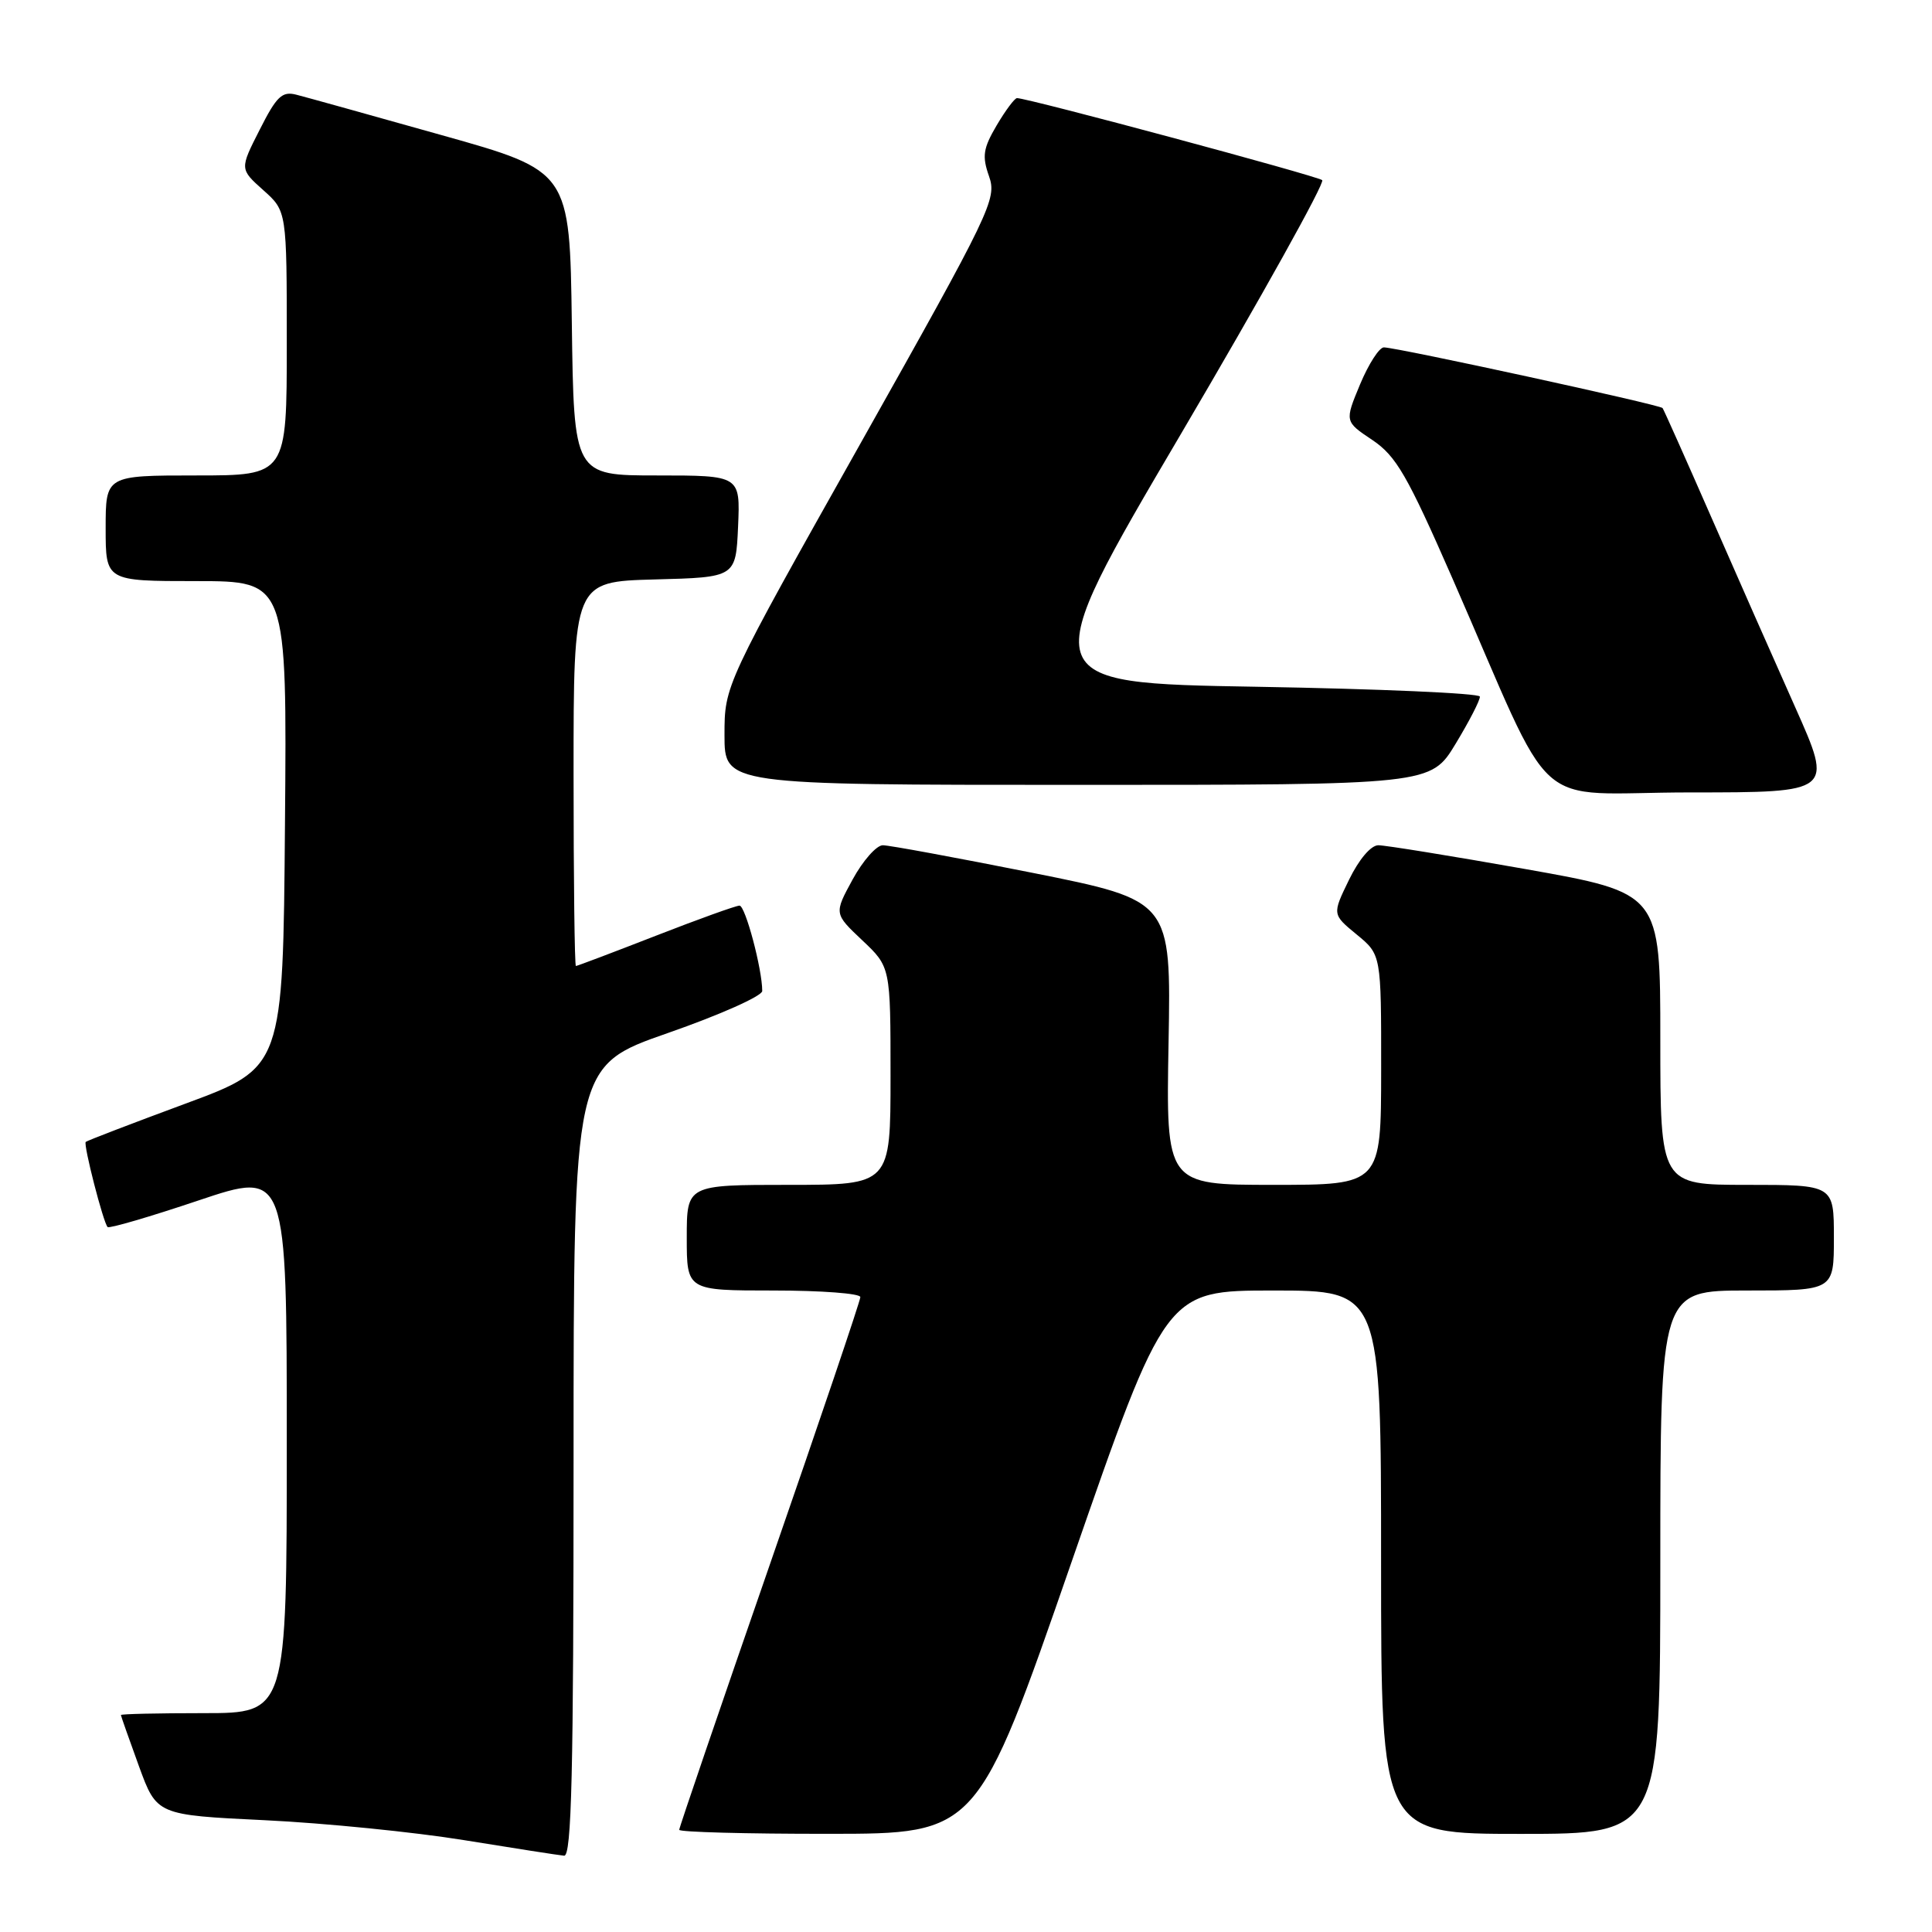 <?xml version="1.0" encoding="UTF-8" standalone="no"?>
<!DOCTYPE svg PUBLIC "-//W3C//DTD SVG 1.1//EN" "http://www.w3.org/Graphics/SVG/1.1/DTD/svg11.dtd" >
<svg xmlns="http://www.w3.org/2000/svg" xmlns:xlink="http://www.w3.org/1999/xlink" version="1.1" viewBox="0 0 256 256">
 <g >
 <path fill="currentColor"
d=" M 76.00 193.62 C 76.00 141.24 76.00 141.24 88.50 136.88 C 95.38 134.48 101.00 131.98 101.00 131.31 C 101.00 128.42 98.76 120.00 97.99 120.00 C 97.52 120.00 92.52 121.80 86.88 124.00 C 81.23 126.20 76.48 128.00 76.31 128.00 C 76.14 128.00 76.00 116.54 76.00 102.53 C 76.00 77.07 76.00 77.07 86.75 76.78 C 97.50 76.50 97.50 76.50 97.80 69.75 C 98.09 63.00 98.09 63.00 87.07 63.00 C 76.04 63.00 76.04 63.00 75.77 42.84 C 75.50 22.67 75.50 22.67 58.50 17.90 C 49.15 15.27 40.50 12.86 39.27 12.55 C 37.38 12.06 36.65 12.75 34.41 17.19 C 31.76 22.40 31.76 22.40 34.88 25.19 C 38.00 27.97 38.00 27.97 38.00 45.49 C 38.00 63.00 38.00 63.00 26.00 63.00 C 14.00 63.00 14.00 63.00 14.00 70.00 C 14.00 77.00 14.00 77.00 26.01 77.00 C 38.03 77.00 38.03 77.00 37.76 109.23 C 37.50 141.46 37.50 141.46 24.57 146.24 C 17.46 148.87 11.52 151.15 11.36 151.31 C 11.02 151.64 13.69 162.03 14.26 162.59 C 14.47 162.81 19.90 161.22 26.32 159.06 C 38.00 155.14 38.00 155.14 38.00 191.07 C 38.00 227.00 38.00 227.00 27.00 227.00 C 20.95 227.00 16.01 227.11 16.02 227.25 C 16.03 227.39 17.10 230.43 18.40 234.00 C 20.77 240.50 20.77 240.50 35.14 241.19 C 43.04 241.57 54.90 242.76 61.50 243.83 C 68.10 244.90 74.06 245.83 74.75 245.89 C 75.74 245.98 76.00 234.92 76.00 193.62 Z  M 141.98 206.99 C 154.47 171.00 154.47 171.00 168.73 171.00 C 183.00 171.00 183.00 171.00 183.00 207.00 C 183.00 243.00 183.00 243.00 201.50 243.00 C 220.00 243.00 220.00 243.00 220.00 207.00 C 220.00 171.00 220.00 171.00 231.50 171.00 C 243.00 171.00 243.00 171.00 243.00 164.00 C 243.00 157.00 243.00 157.00 231.50 157.00 C 220.00 157.00 220.00 157.00 220.00 137.66 C 220.00 118.33 220.00 118.33 202.15 115.16 C 192.33 113.42 183.55 112.00 182.64 112.00 C 181.65 112.00 180.07 113.87 178.75 116.58 C 176.52 121.16 176.52 121.16 179.77 123.83 C 183.02 126.50 183.02 126.50 183.01 141.75 C 183.00 157.00 183.00 157.00 168.75 157.00 C 154.50 157.00 154.50 157.00 154.84 138.16 C 155.18 119.33 155.18 119.33 136.84 115.66 C 126.75 113.65 117.82 112.00 116.98 112.00 C 116.14 112.00 114.34 114.04 112.98 116.53 C 110.51 121.06 110.51 121.06 114.25 124.59 C 118.00 128.13 118.00 128.13 118.00 142.56 C 118.00 157.00 118.00 157.00 104.50 157.00 C 91.00 157.00 91.00 157.00 91.00 164.00 C 91.00 171.00 91.00 171.00 102.50 171.00 C 108.83 171.00 114.00 171.39 114.00 171.87 C 114.00 172.35 108.60 188.31 102.00 207.33 C 95.40 226.36 90.00 242.17 90.00 242.46 C 90.00 242.76 98.89 243.00 109.75 242.99 C 129.50 242.99 129.50 242.99 141.98 206.99 Z  M 237.89 93.75 C 235.13 87.56 230.11 76.20 226.74 68.50 C 223.37 60.80 220.47 54.31 220.30 54.07 C 219.97 53.63 185.35 46.09 183.38 46.03 C 182.77 46.01 181.35 48.22 180.22 50.92 C 178.17 55.85 178.17 55.85 181.84 58.30 C 185.00 60.43 186.45 62.93 192.45 76.63 C 206.51 108.74 202.36 105.00 223.96 105.00 C 242.90 105.00 242.90 105.00 237.89 93.75 Z  M 192.88 98.55 C 194.69 95.56 196.14 92.75 196.09 92.30 C 196.04 91.86 182.74 91.28 166.53 91.00 C 137.06 90.50 137.06 90.50 156.48 57.50 C 167.16 39.35 175.58 24.22 175.20 23.87 C 174.58 23.32 136.20 13.00 134.76 13.00 C 134.45 13.00 133.24 14.62 132.07 16.60 C 130.27 19.66 130.11 20.68 131.05 23.35 C 132.11 26.36 131.37 27.90 114.08 58.65 C 96.00 90.80 96.00 90.80 96.00 97.40 C 96.00 104.00 96.00 104.00 142.79 104.00 C 189.58 104.00 189.58 104.00 192.88 98.55 Z "/>
</g>
</svg>